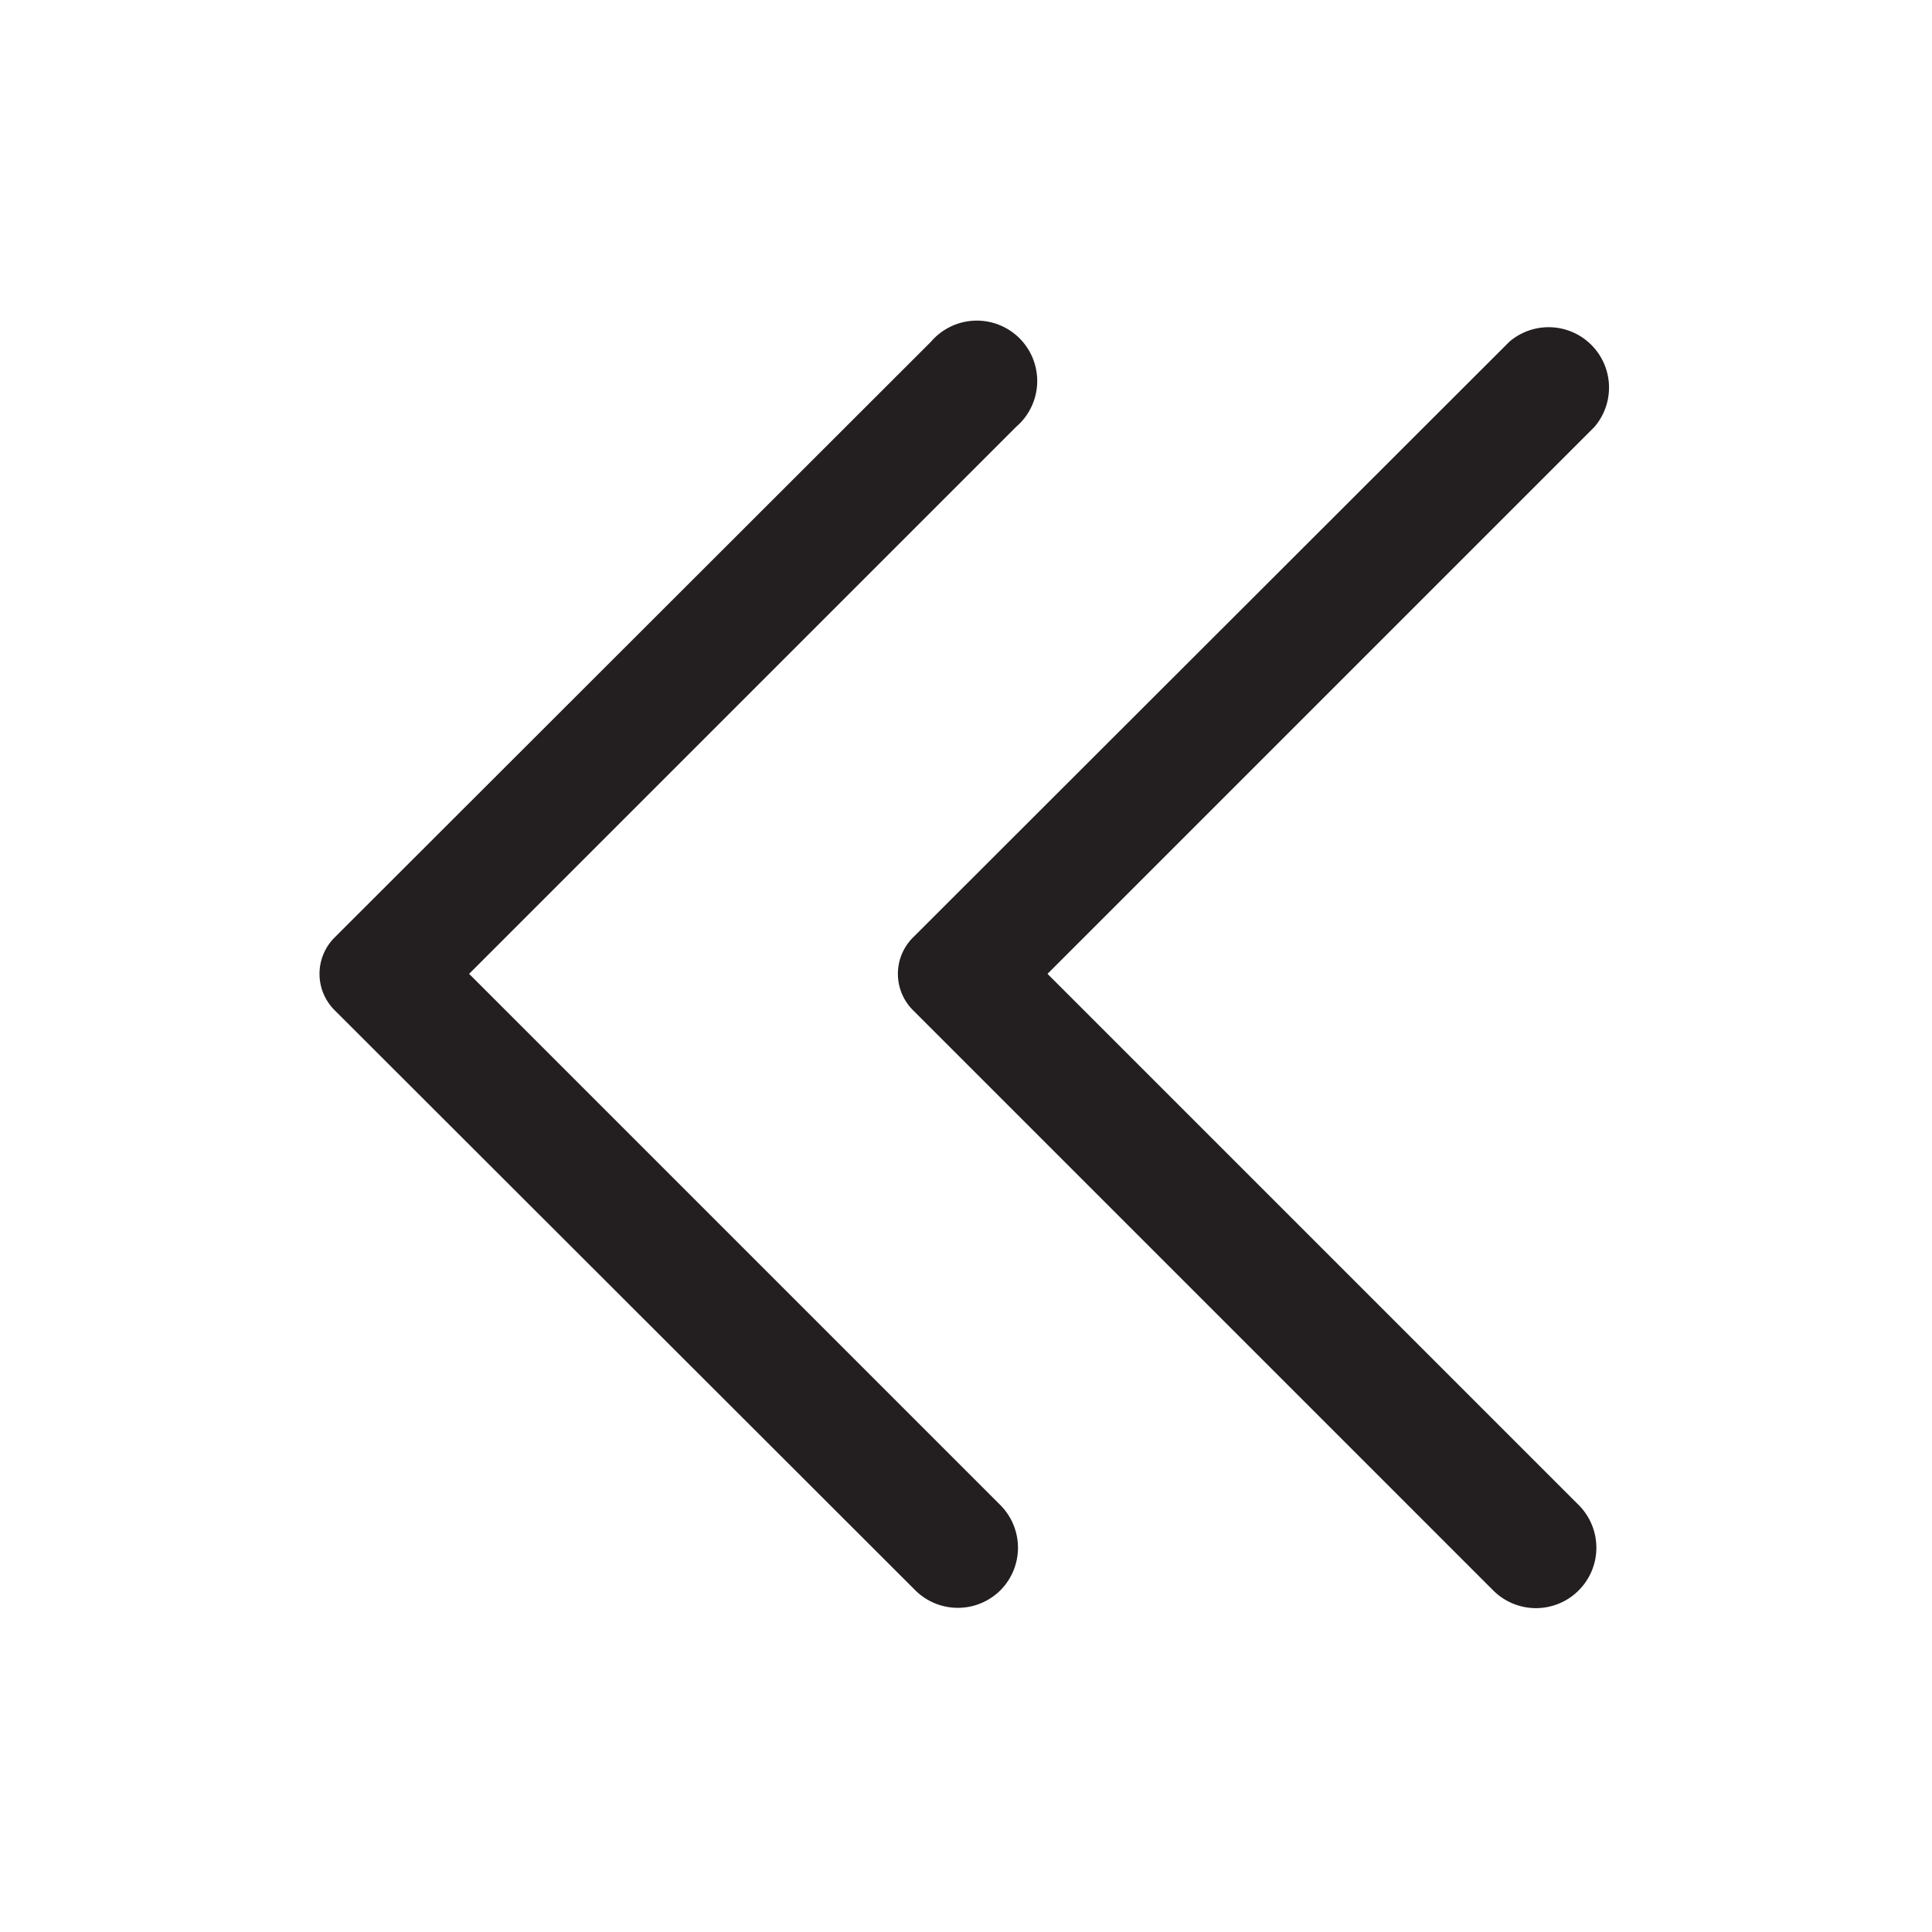 <svg viewBox="0 0 32 32" xmlns="http://www.w3.org/2000/svg"><defs><style>.cls-1{fill:#231f20}</style></defs><g data-name="Layer 2" id="Layer_2"><path class="cls-1" d="M15.12 15.53L25 5.66a1 1 0 011.41 1.41l-9.06 9.06 8.8 8.8a1 1 0 010 1.41 1 1 0 01-1.42 0l-9.61-9.61a.85.85 0 010-1.2z"/><path class="cls-1" d="M5.54 15.53l9.88-9.87a1 1 0 111.41 1.41l-9.06 9.06 8.8 8.8a1 1 0 010 1.41 1 1 0 01-1.41 0l-9.62-9.61a.85.85 0 010-1.2z"/></g></svg>